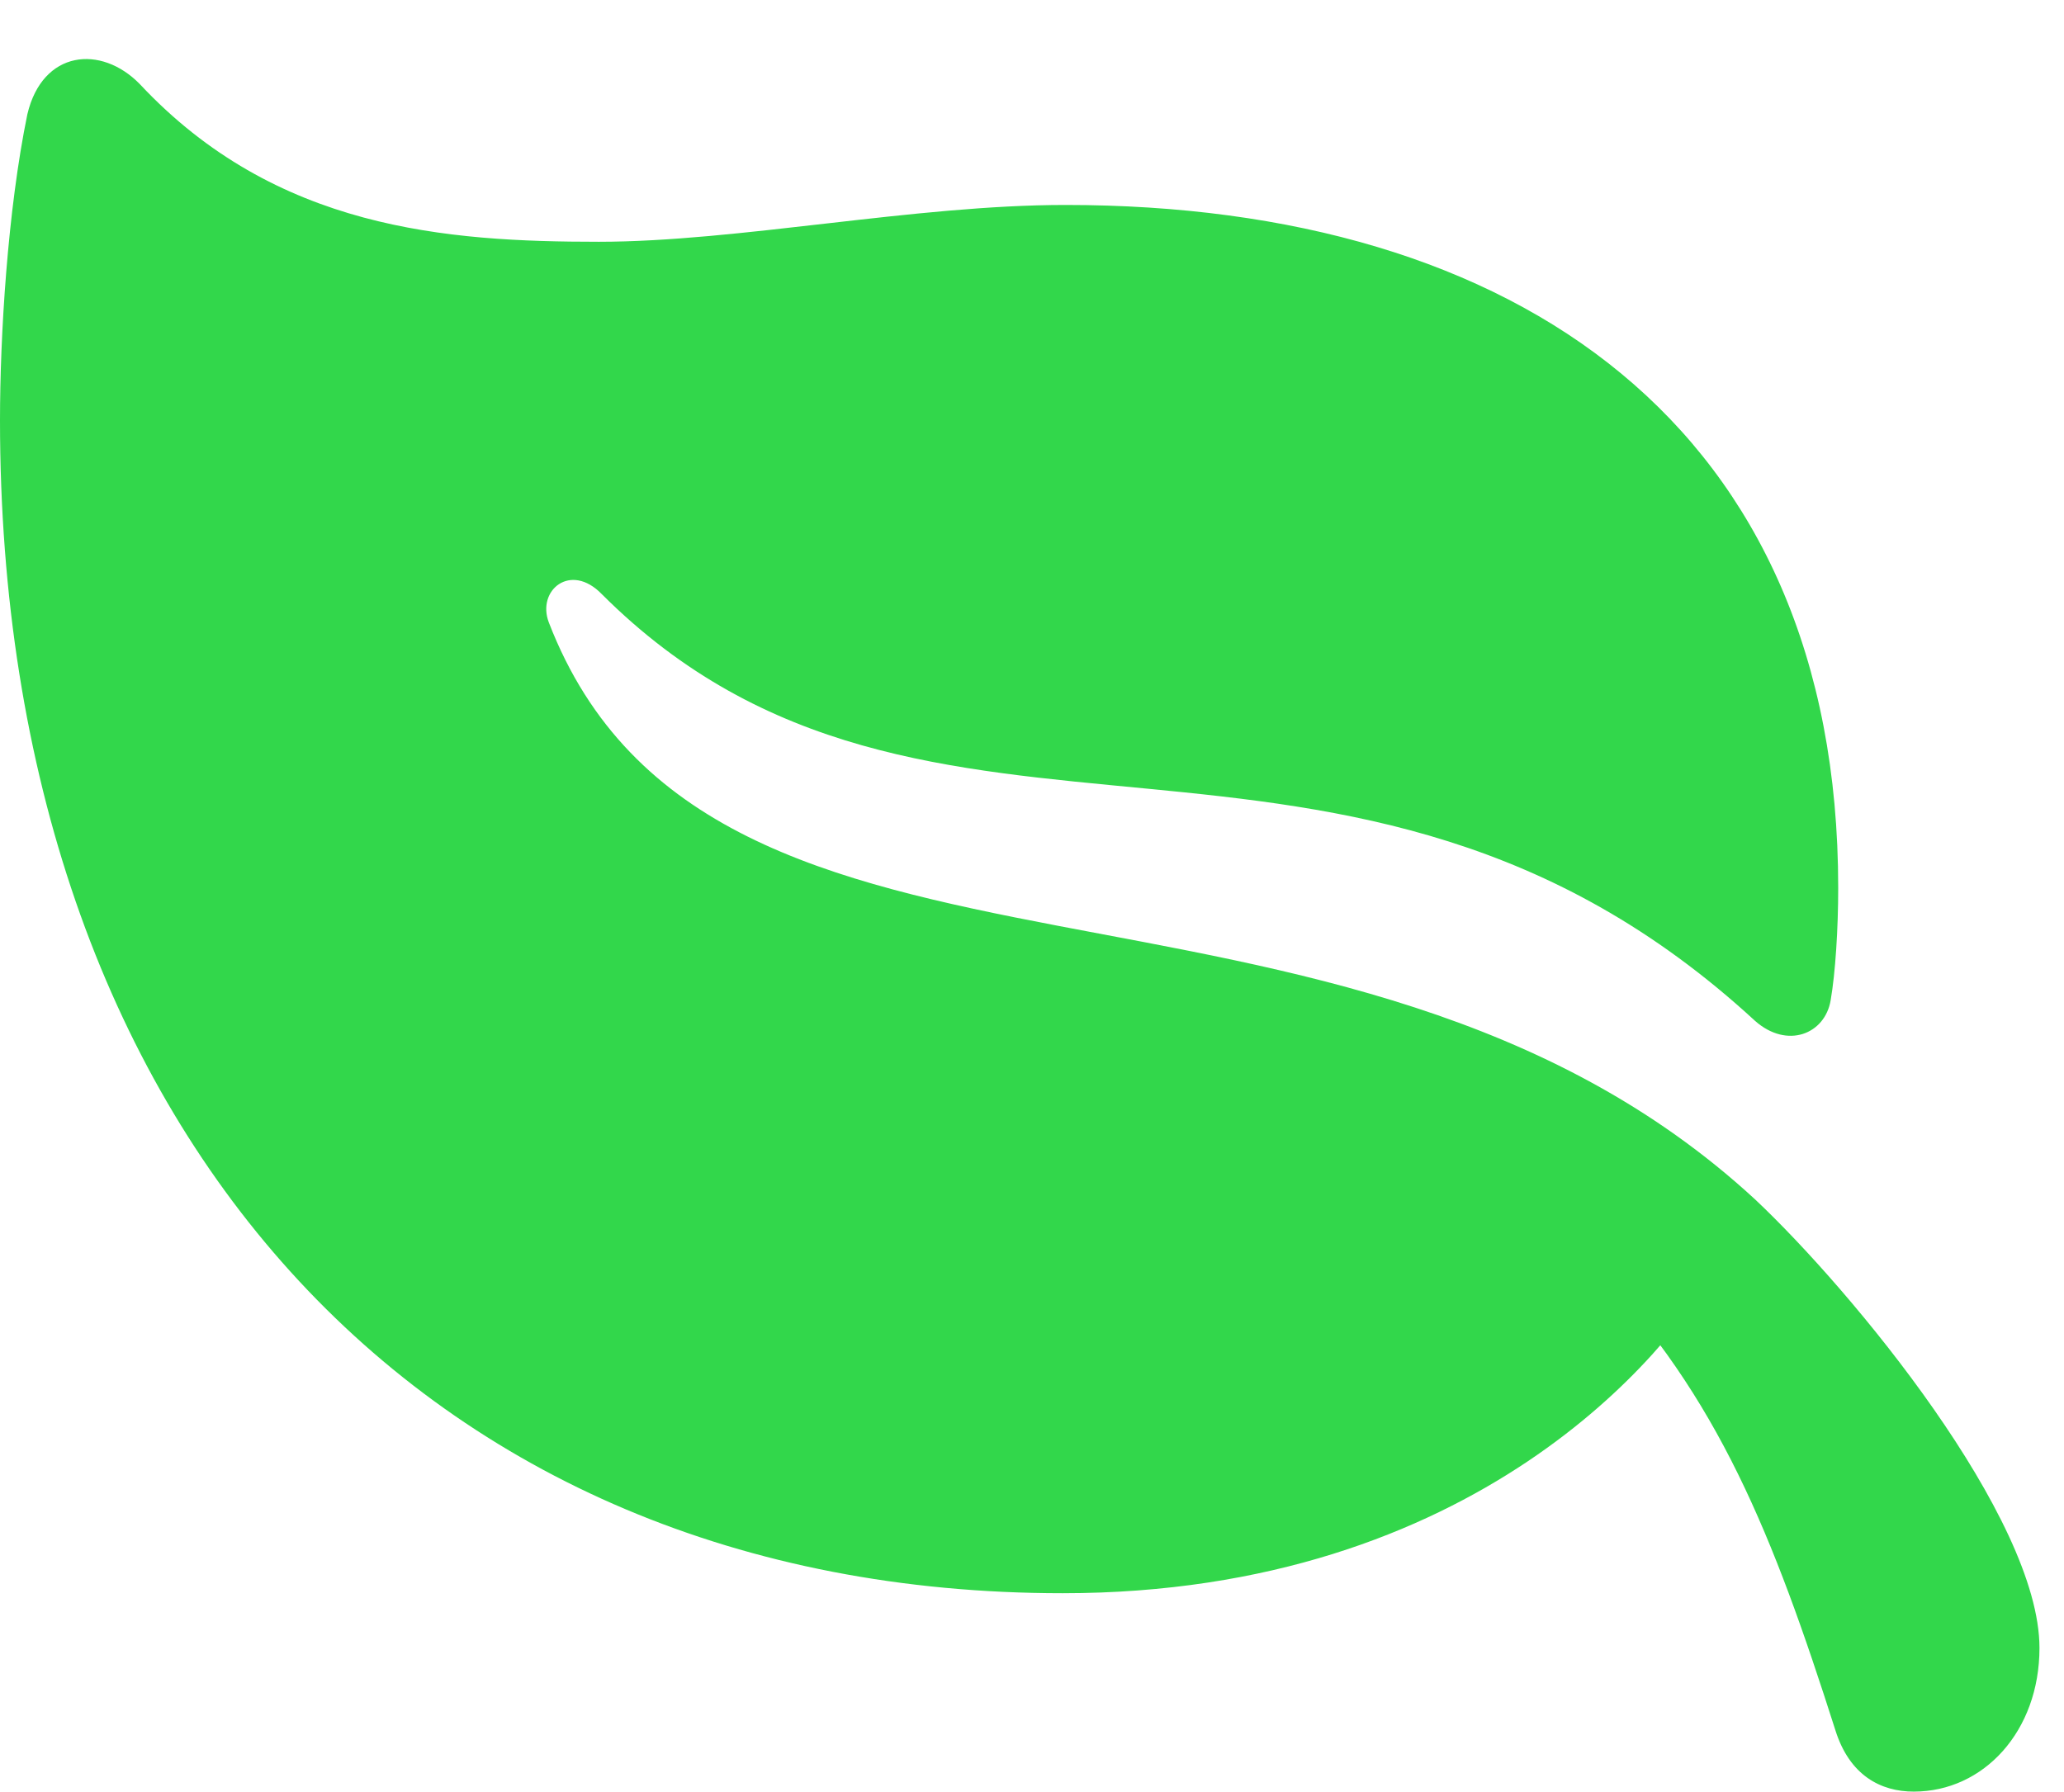 <?xml version="1.0" encoding="UTF-8"?>
<!--Generator: Apple Native CoreSVG 326-->
<!DOCTYPE svg
PUBLIC "-//W3C//DTD SVG 1.1//EN"
       "http://www.w3.org/Graphics/SVG/1.1/DTD/svg11.dtd">
<svg version="1.1" xmlns="http://www.w3.org/2000/svg" xmlns:xlink="http://www.w3.org/1999/xlink" viewBox="0 0 29.873 25.936">
 <g>
  <rect height="25.936" opacity="0" width="29.873" x="0" y="0"/>
  <path d="M0.396 1.654C0.109 3.049 0 4.867 0 6.084C0 16.311 6.084 23.064 15.381 23.064C21.369 23.064 24.186 19.537 24.801 18.402L23.092 18.361C24.869 20.221 25.662 22.217 26.564 25.047C26.77 25.703 27.221 25.936 27.699 25.936C28.711 25.936 29.518 25.061 29.518 23.857C29.518 21.971 26.811 18.689 25.402 17.363C19.414 11.84 10.295 15.107 7.943 9.01C7.766 8.545 8.258 8.135 8.709 8.6C13.426 13.316 19.496 9.338 25.402 14.779C25.867 15.19 26.414 14.971 26.496 14.479C26.564 14.082 26.605 13.453 26.605 12.852C26.605 6.18 21.957 2.967 15.422 2.967C13.234 2.967 10.678 3.5 8.668 3.5C6.467 3.5 3.992 3.322 2.023 1.217C1.463 0.643 0.615 0.725 0.396 1.654Z" fill="#32d74b"/>
 </g>
</svg>
